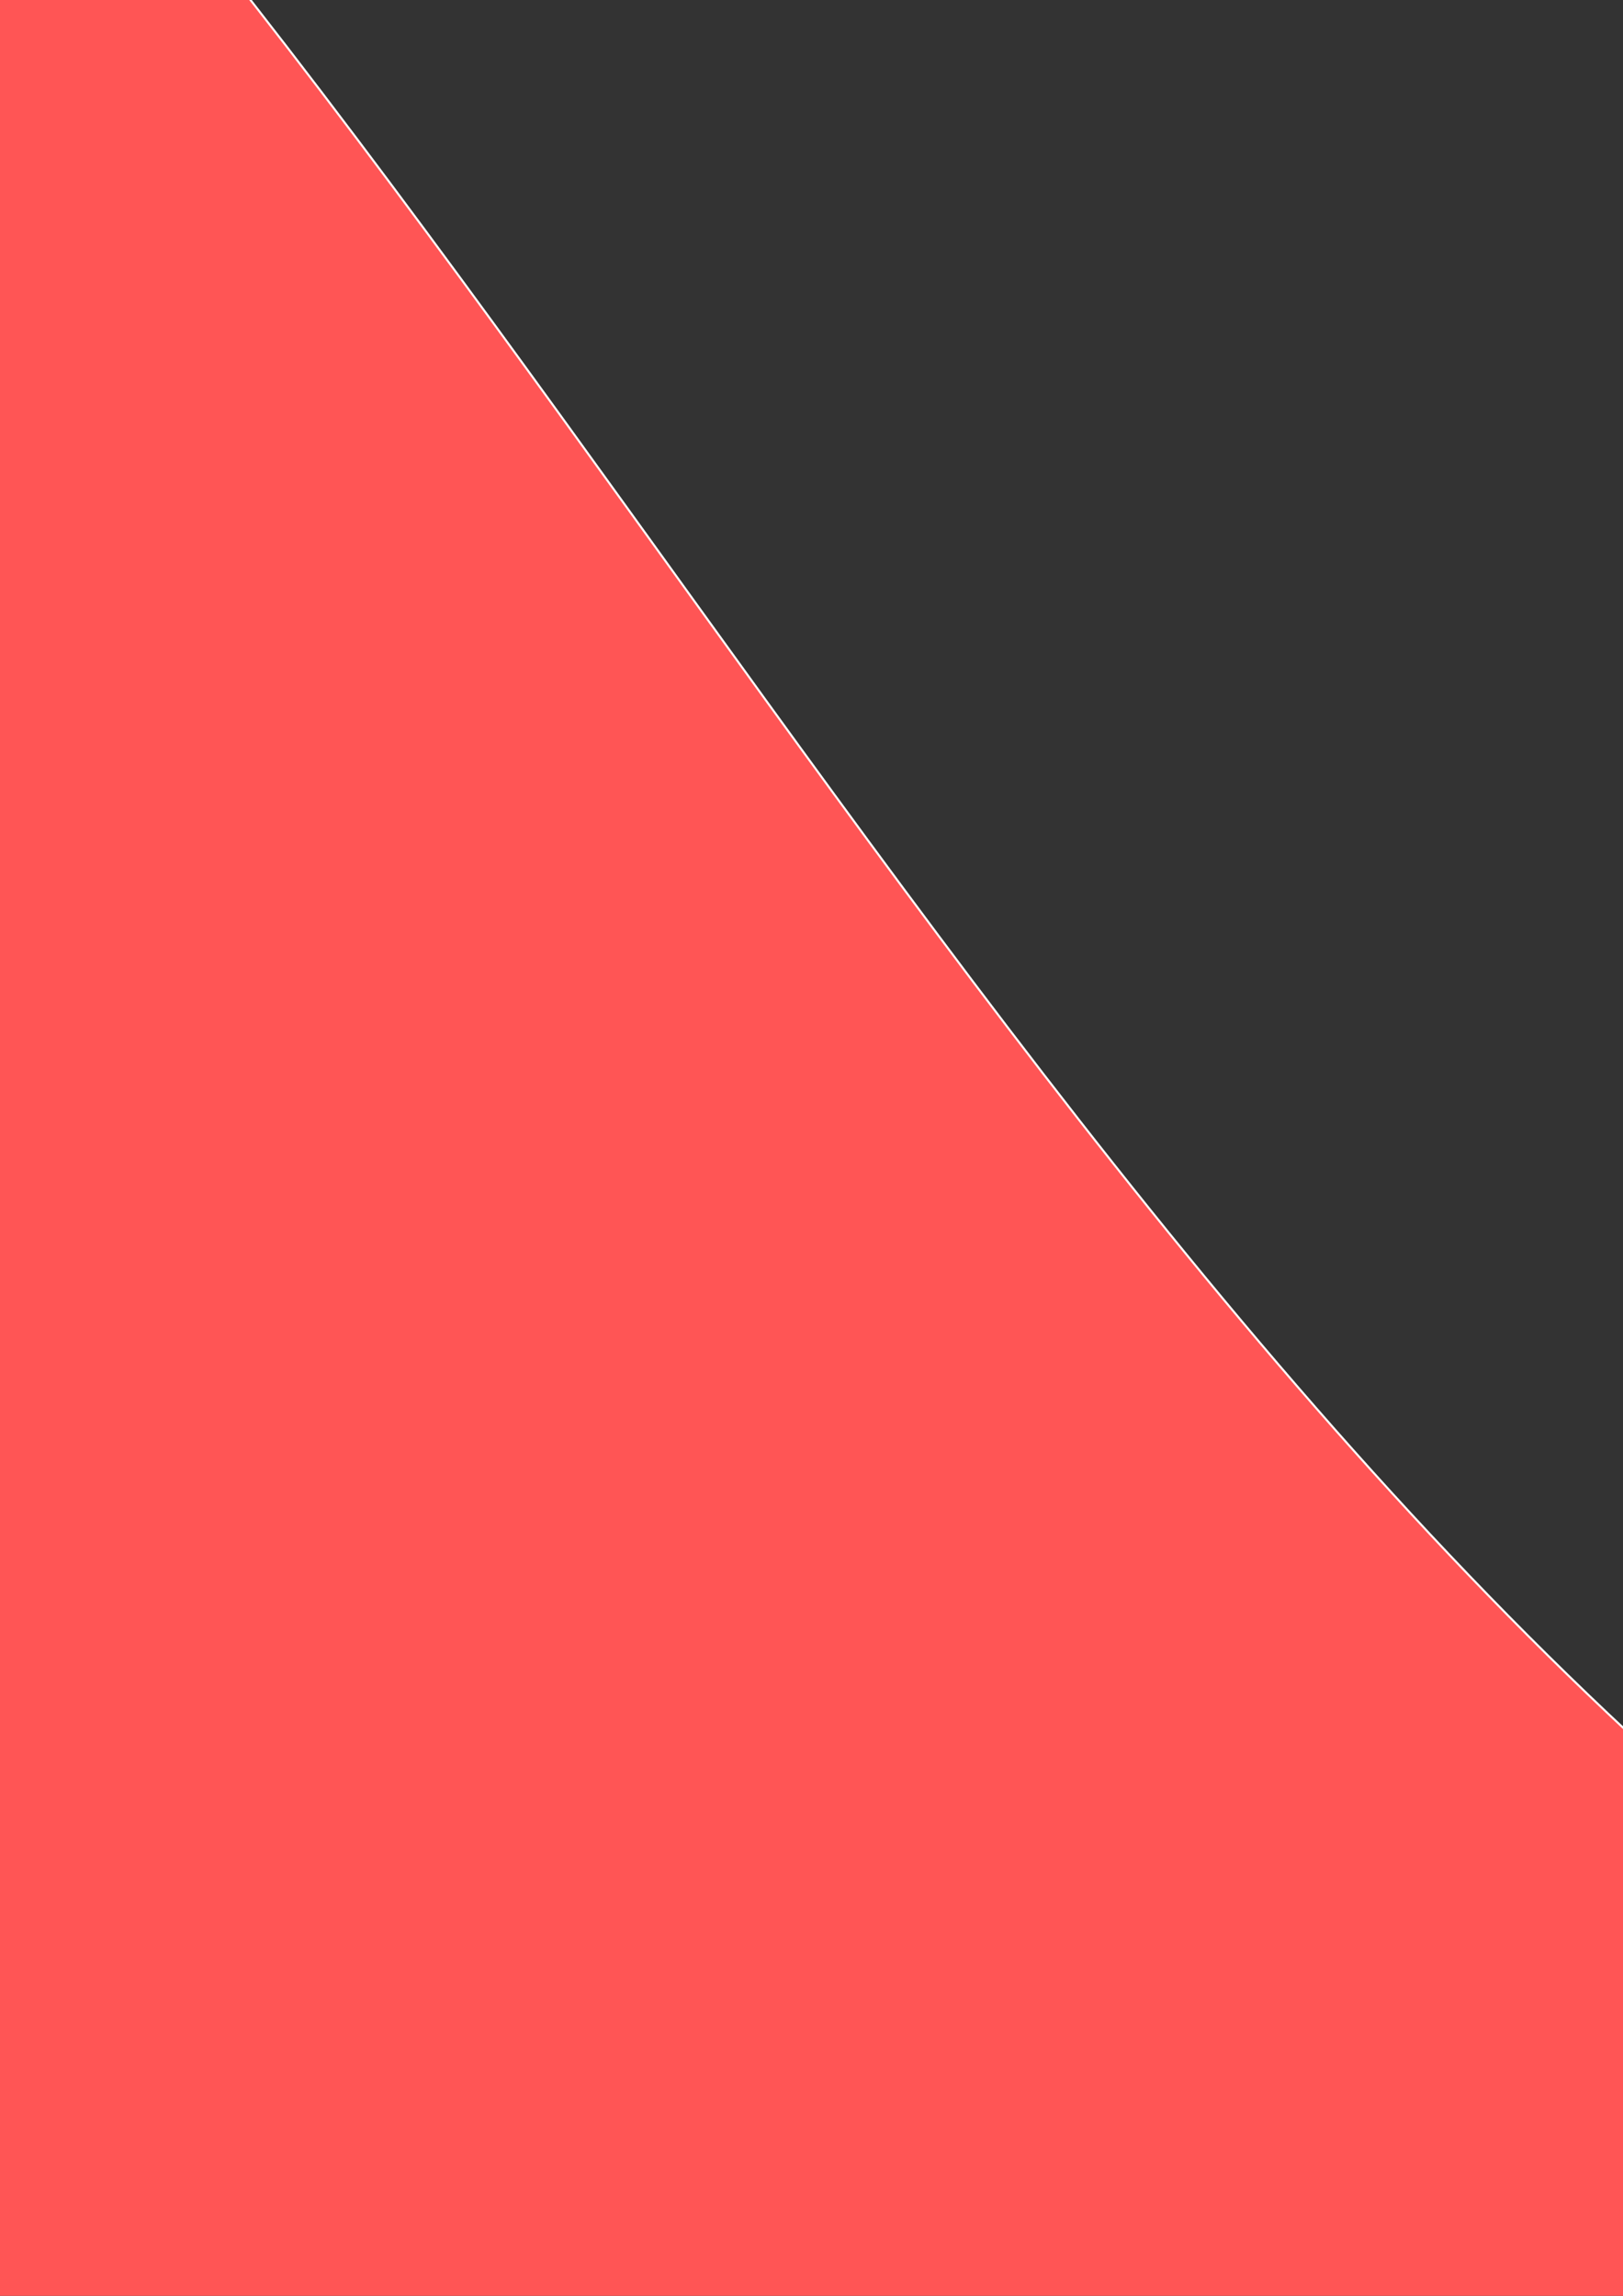 <?xml version="1.0" encoding="UTF-8" standalone="no"?>
<svg
   xmlns:dc="http://purl.org/dc/elements/1.1/"
   xmlns:cc="http://creativecommons.org/ns#"
   xmlns:rdf="http://www.w3.org/1999/02/22-rdf-syntax-ns#"
   xmlns:svg="http://www.w3.org/2000/svg"
   xmlns="http://www.w3.org/2000/svg"
   xmlns:xlink="http://www.w3.org/1999/xlink"
   xmlns:sodipodi="http://sodipodi.sourceforge.net/DTD/sodipodi-0.dtd"
   xmlns:inkscape="http://www.inkscape.org/namespaces/inkscape"
   width="210mm"
   height="297mm"
   viewBox="0 0 210 297"
   version="1.1"
   id="svg1061"
   inkscape:version="1.0.1 (3bc2e813f5, 2020-09-07)"
   sodipodi:docname="login.svg">
  <rect x="0" y="0" width="210" height="297" fill="#333333" stroke="none"/>
  <defs
     id="defs1055">
    <linearGradient
       inkscape:collect="always"
       id="linearGradient1090">
      <stop
         style="stop-color:#ff2a2a;stop-opacity:1"
         offset="0"
         id="stop1086" />
      <stop
         style="stop-color:#ff5555;stop-opacity:1"
         offset="0.444"
         id="stop1094" />
      <stop
         style="stop-color:#ff5555;stop-opacity:1"
         offset="1"
         id="stop1088" />
    </linearGradient>
    <linearGradient
       inkscape:collect="always"
       xlink:href="#linearGradient1090"
       id="linearGradient1092"
       x1="-317.37"
       y1="-144.159"
       x2="233.059"
       y2="315.378"
       gradientUnits="userSpaceOnUse" />
  </defs>
  <sodipodi:namedview
     id="base"
     pagecolor="#ffffff"
     bordercolor="#666666"
     borderopacity="1.0"
     inkscape:pageopacity="0.0"
     inkscape:pageshadow="2"
     inkscape:zoom="0.24748737"
     inkscape:cx="857.96437"
     inkscape:cy="620.53123"
     inkscape:document-units="px"
     inkscape:current-layer="layer1"
     inkscape:document-rotation="0"
     showgrid="false"
     showborder="false"
     inkscape:window-width="1920"
     inkscape:window-height="1001"
     inkscape:window-x="-9"
     inkscape:window-y="-9"
     inkscape:window-maximized="1" />
  <g
     inkscape:label="Layer 1"
     inkscape:groupmode="layer"
     id="layer1">
    <path
       id="rect1067"
       style="fill:url(#linearGradient1092);stroke:#ffffff;stroke-width:0.265;fill-opacity:1"
       d="m -317.37,-144.159 c 399.673,-101.946 385.481,477.645 764.894,457.879 -546.126,-194.305 -546.126,-194.305 0,0 h -758.976 z"
       sodipodi:nodetypes="ccccc" />
    <rect
       style="fill:#ff0000;fill-opacity:1;stroke:#ffffff;stroke-width:0.265"
       id="rect1096"
       width="168.914"
       height="112.253"
       x="-685.279"
       y="-66.283" />
    <rect
       style="fill:#ffaaaa;fill-opacity:1;stroke:#ffffff;stroke-width:0.265"
       id="rect1100"
       width="176.398"
       height="111.184"
       x="-692.763"
       y="140.049" />
  </g>
</svg>
